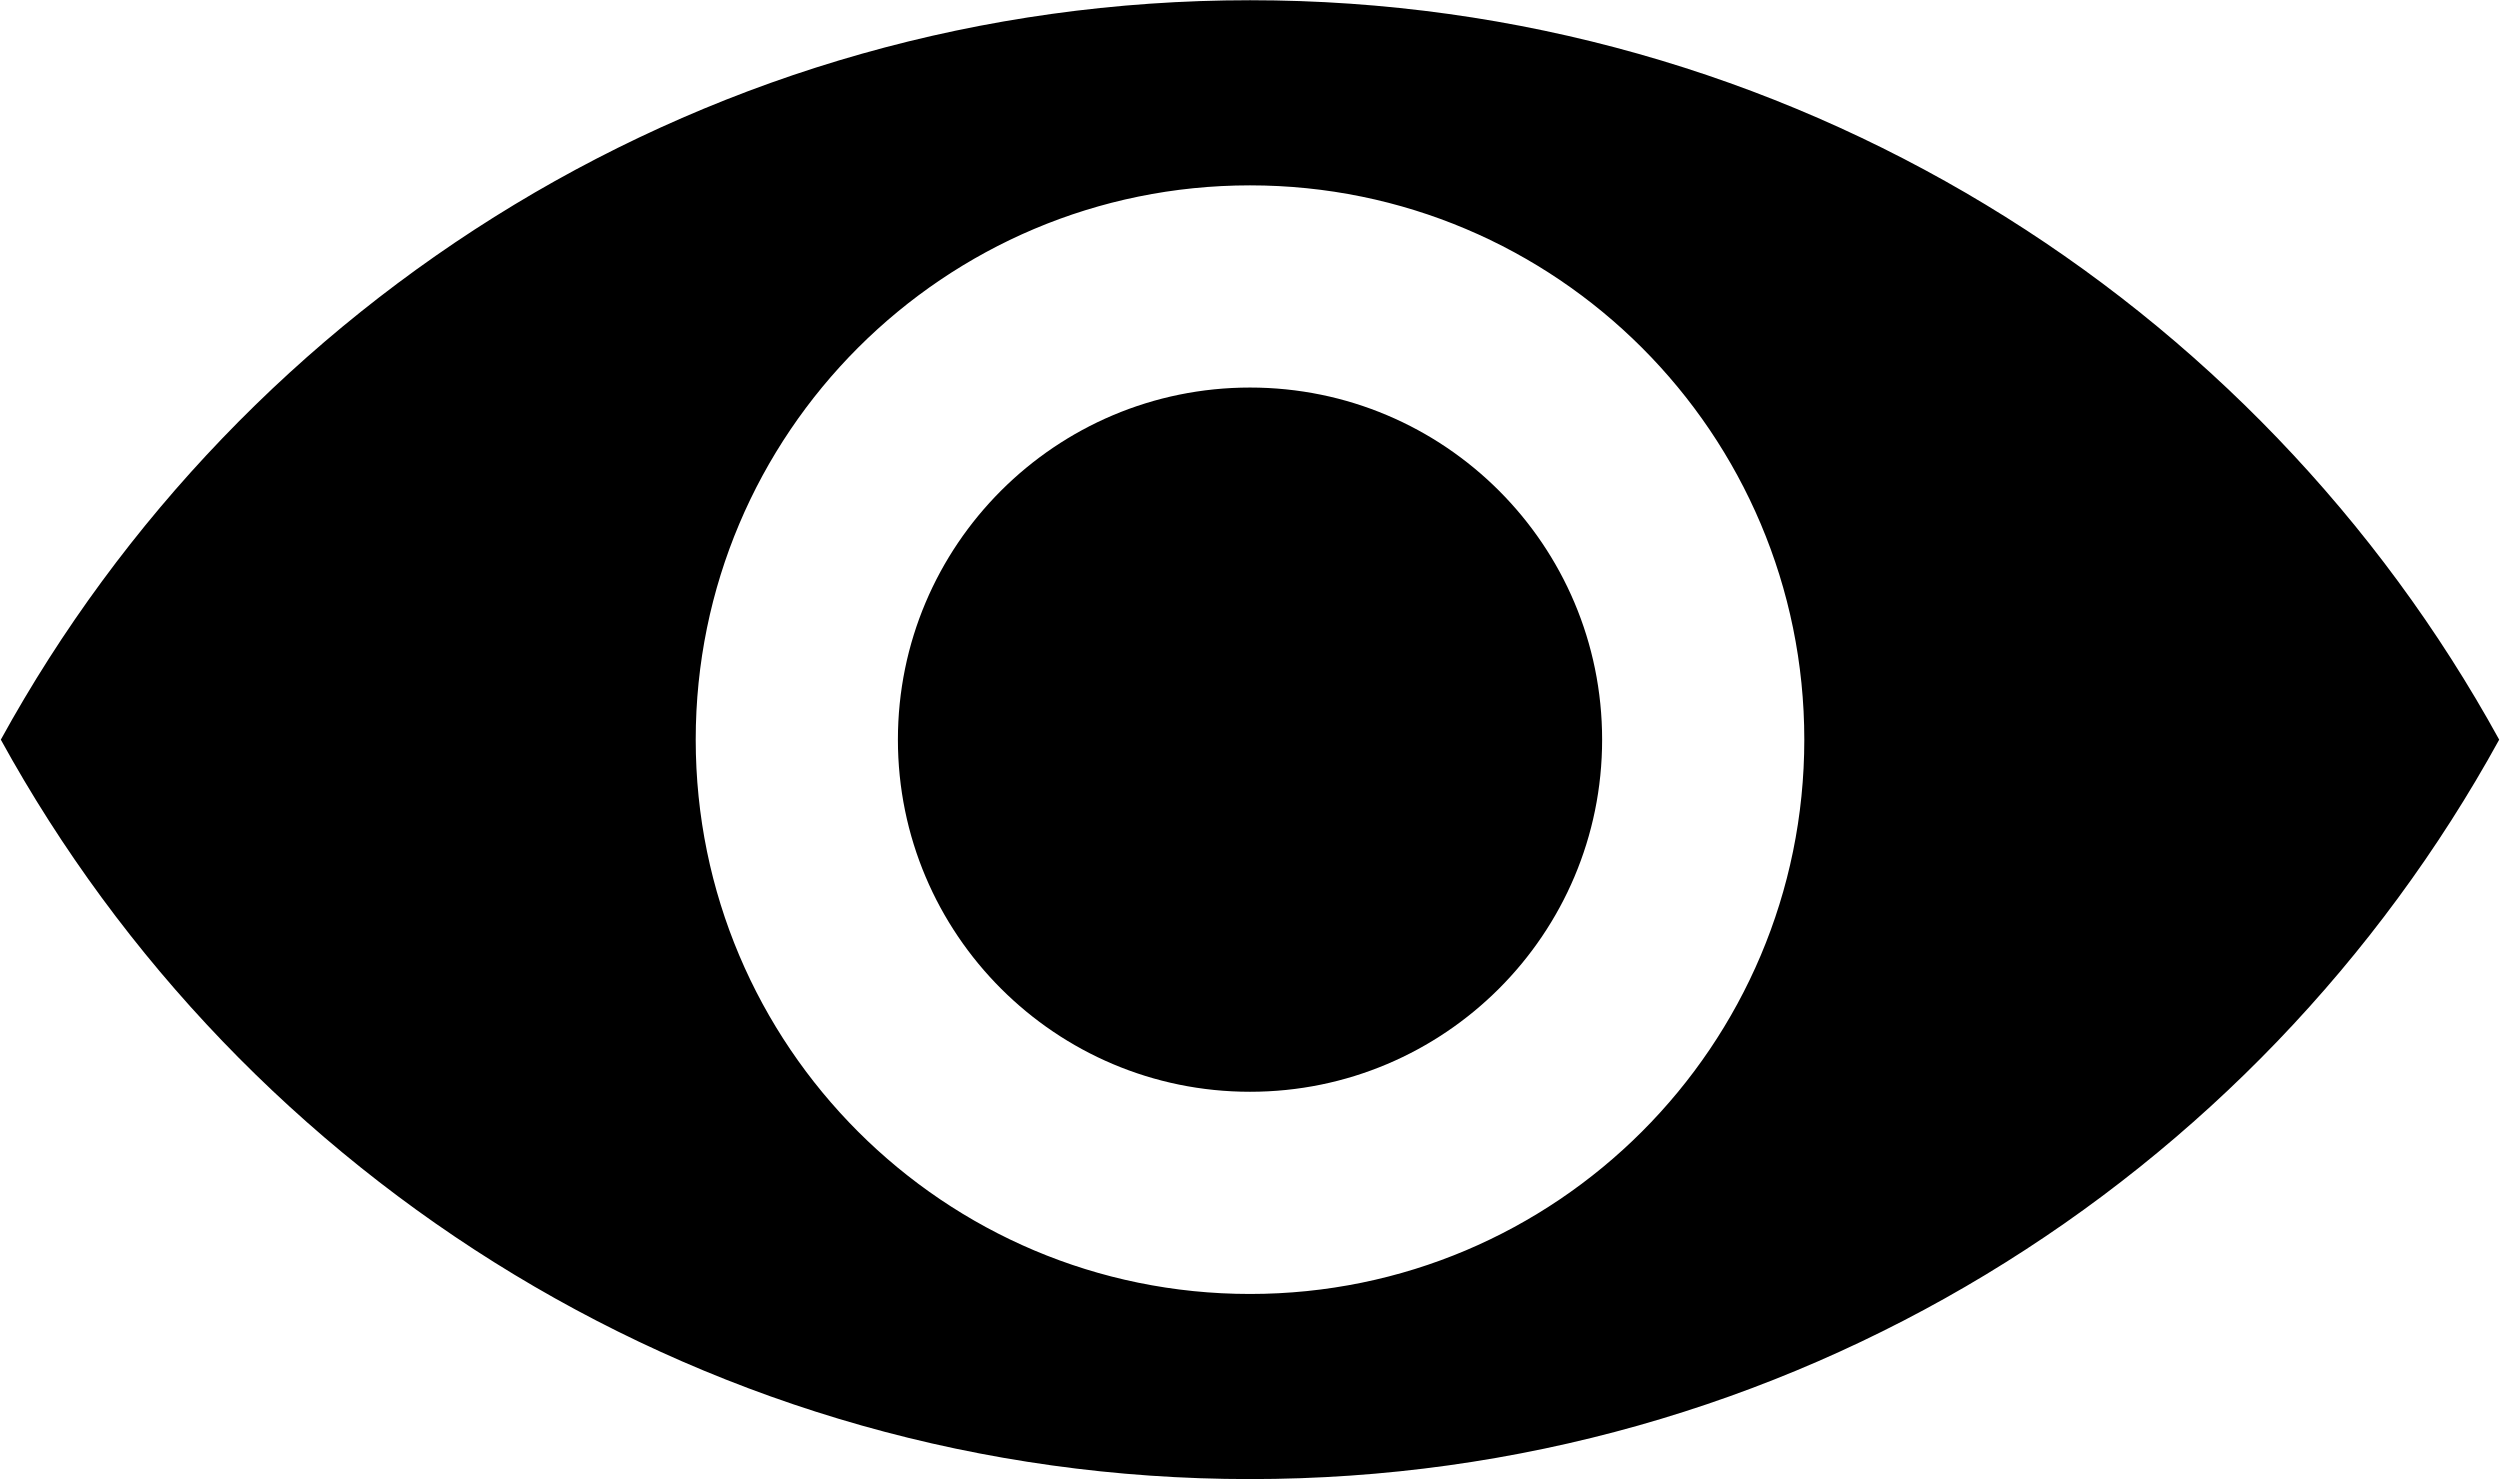 <svg width="2224" height="1316" viewBox="0 0 2224 1316" fill="none" xmlns="http://www.w3.org/2000/svg">
<path d="M1112.01 118.227C814.387 118.227 572.24 360.373 572.24 658C572.24 955.627 814.387 1197.77 1112.01 1197.77C1409.64 1197.77 1651.77 955.627 1651.77 658C1651.77 360.373 1409.64 118.227 1112.01 118.227ZM1112.01 1269.13C998.96 1269.13 887.013 1253.69 779.307 1223.25C674.92 1193.75 574.8 1150.25 481.693 1093.99C304.787 987.08 157.467 836.693 54.293 658C157.467 479.307 304.787 328.92 481.693 222.013C574.8 165.747 674.92 122.253 779.307 92.747C887.013 62.307 998.96 46.867 1112.01 46.867C1225.07 46.867 1337 62.307 1444.71 92.747C1549.09 122.253 1649.23 165.747 1742.32 222.013C1919.23 328.92 2066.55 479.307 2169.72 658C2066.55 836.693 1919.23 987.08 1742.32 1093.99C1649.23 1150.25 1549.09 1193.75 1444.71 1223.25C1337 1253.69 1225.07 1269.13 1112.01 1269.13Z" fill="black"/>
<path d="M1112.01 1151.11C839.667 1151.11 618.907 930.334 618.907 658C618.907 385.667 839.667 164.894 1112.01 164.894C1384.35 164.894 1605.11 385.667 1605.11 658C1605.11 930.334 1384.35 1151.11 1112.01 1151.11ZM1112.01 0.2C633.053 0.2 216.187 265.92 0.733 658C216.187 1050.08 633.053 1315.8 1112.01 1315.8C1590.96 1315.8 2007.84 1050.08 2223.28 658C2007.84 265.92 1590.96 0.2 1112.01 0.2ZM893.307 113.867C677.947 200.734 525.574 411.907 525.574 658C525.574 904.094 677.947 1115.27 893.307 1202.13C859.174 1195.72 825.373 1187.77 792 1178.35C691.64 1149.97 595.36 1108.16 505.827 1054.05C343.413 955.894 206.933 819.654 108.547 658C206.933 496.347 343.413 360.107 505.827 261.947C595.36 207.84 691.64 166.027 792 137.654C825.373 128.227 859.174 120.28 893.307 113.867ZM1330.72 113.867C1364.84 120.28 1398.64 128.227 1432.01 137.654C1532.37 166.027 1628.67 207.84 1718.19 261.947C1880.6 360.107 2017.08 496.347 2115.48 658C2017.08 819.654 1880.6 955.894 1718.19 1054.05C1628.67 1108.16 1532.37 1149.97 1432.01 1178.35C1398.64 1187.77 1364.84 1195.72 1330.72 1202.13C1546.07 1115.27 1698.44 904.094 1698.44 658C1698.44 411.907 1546.07 200.734 1330.72 113.867Z" fill="black"/>
<path d="M1425.25 658C1425.25 831 1285 971.24 1112.01 971.24C939.013 971.24 798.773 831 798.773 658C798.773 485 939.013 344.76 1112.01 344.76C1285 344.76 1425.25 485 1425.25 658Z" fill="black"/>
</svg>
